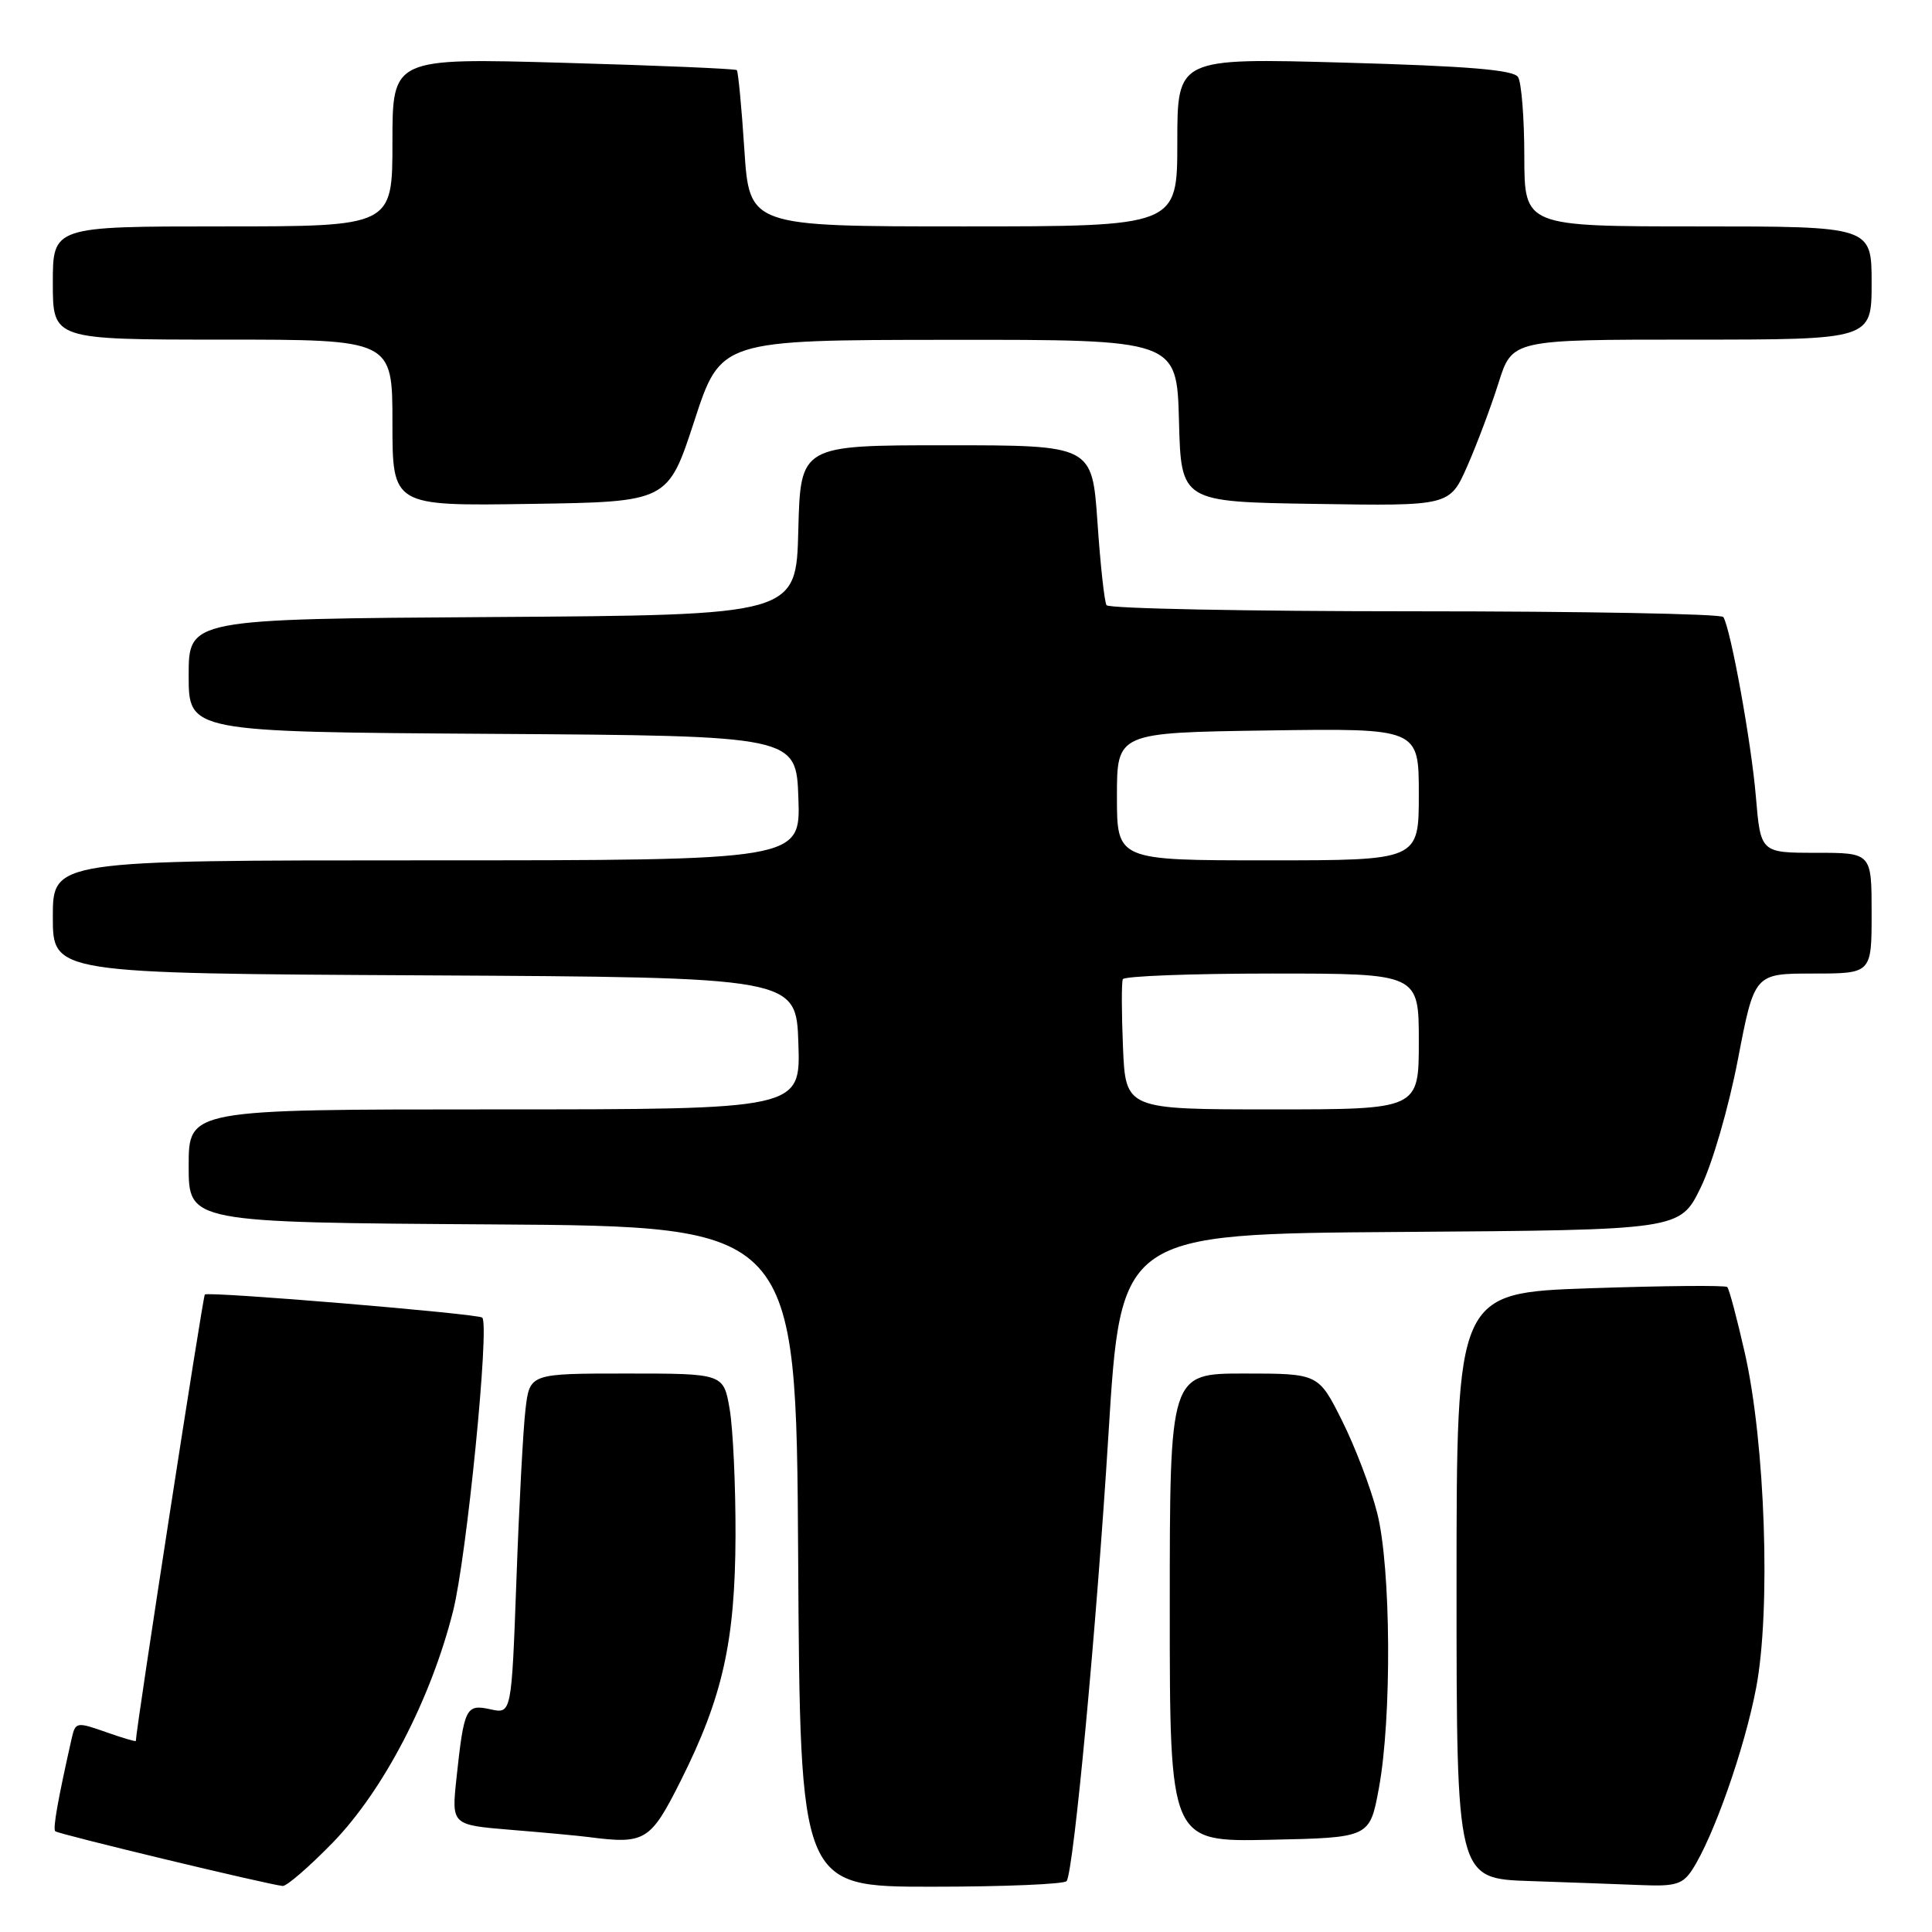 <?xml version="1.0" encoding="UTF-8" standalone="no"?>
<!DOCTYPE svg PUBLIC "-//W3C//DTD SVG 1.1//EN" "http://www.w3.org/Graphics/SVG/1.1/DTD/svg11.dtd" >
<svg xmlns="http://www.w3.org/2000/svg" xmlns:xlink="http://www.w3.org/1999/xlink" version="1.1" viewBox="0 0 256 256">
 <g >
 <path fill="currentColor"
d=" M 44.07 244.18 C 50.81 237.24 57.08 225.20 60.03 213.50 C 61.84 206.35 64.90 175.53 63.90 174.59 C 63.34 174.07 27.58 171.09 27.14 171.53 C 26.88 171.79 18.00 229.23 18.00 230.68 C 18.00 230.81 16.20 230.28 14.01 229.50 C 10.16 228.15 10.00 228.18 9.51 230.30 C 7.69 238.36 6.98 242.32 7.32 242.65 C 7.68 243.02 35.44 249.70 37.45 249.90 C 37.97 249.96 40.95 247.38 44.07 244.18 Z  M 141.34 249.25 C 142.29 247.70 145.30 215.53 146.88 190.00 C 148.52 163.50 148.52 163.50 185.56 163.24 C 222.60 162.98 222.60 162.98 225.34 157.38 C 226.89 154.22 229.04 146.82 230.28 140.39 C 232.47 129.00 232.47 129.00 240.23 129.00 C 248.00 129.00 248.00 129.00 248.00 121.00 C 248.00 113.00 248.00 113.00 240.65 113.00 C 233.29 113.00 233.29 113.00 232.66 105.53 C 232.06 98.38 229.33 83.34 228.35 81.76 C 228.09 81.34 209.71 81.00 187.50 81.00 C 165.29 81.00 146.89 80.64 146.62 80.19 C 146.34 79.75 145.80 74.80 145.42 69.19 C 144.71 59.00 144.71 59.00 125.39 59.00 C 106.07 59.00 106.07 59.00 105.78 70.25 C 105.50 81.50 105.50 81.50 65.25 81.76 C 25.00 82.02 25.00 82.02 25.00 89.50 C 25.00 96.98 25.00 96.98 65.25 97.24 C 105.50 97.50 105.50 97.50 105.79 105.75 C 106.08 114.00 106.08 114.00 56.54 114.00 C 7.00 114.00 7.00 114.00 7.00 121.49 C 7.00 128.98 7.00 128.98 56.25 129.24 C 105.50 129.50 105.50 129.50 105.79 138.25 C 106.08 147.00 106.08 147.00 65.54 147.00 C 25.00 147.00 25.00 147.00 25.00 154.49 C 25.00 161.98 25.00 161.98 65.25 162.24 C 105.50 162.50 105.50 162.50 105.76 206.25 C 106.02 250.00 106.02 250.00 123.45 250.00 C 133.04 250.00 141.09 249.66 141.34 249.25 Z  M 224.23 247.75 C 227.06 243.39 231.17 231.69 232.70 223.64 C 234.66 213.33 233.91 191.21 231.19 179.24 C 230.16 174.70 229.12 170.78 228.87 170.54 C 228.63 170.29 220.46 170.37 210.71 170.70 C 193.00 171.31 193.00 171.31 193.00 210.12 C 193.00 248.93 193.00 248.93 202.75 249.25 C 208.11 249.43 214.81 249.68 217.63 249.79 C 221.99 249.97 222.99 249.66 224.23 247.75 Z  M 90.18 236.00 C 95.76 224.88 97.41 217.52 97.46 203.50 C 97.48 196.90 97.13 189.36 96.69 186.75 C 95.88 182.00 95.88 182.00 83.03 182.00 C 70.19 182.00 70.19 182.00 69.63 186.75 C 69.32 189.36 68.78 199.51 68.43 209.31 C 67.78 227.11 67.78 227.11 64.98 226.49 C 61.73 225.78 61.49 226.26 60.48 235.66 C 59.83 241.81 59.83 241.81 67.66 242.46 C 71.97 242.81 76.62 243.24 78.00 243.42 C 85.48 244.39 86.18 243.96 90.18 236.00 Z  M 182.70 237.00 C 184.44 227.64 184.32 207.69 182.48 200.46 C 181.65 197.18 179.55 191.69 177.83 188.25 C 174.70 182.00 174.70 182.00 164.85 182.00 C 155.00 182.00 155.00 182.00 155.00 213.03 C 155.00 244.06 155.00 244.06 168.24 243.78 C 181.49 243.50 181.49 243.50 182.70 237.00 Z  M 92.00 55.78 C 95.50 45.05 95.50 45.05 125.72 45.03 C 155.93 45.00 155.93 45.00 156.22 55.75 C 156.50 66.50 156.50 66.50 174.29 66.77 C 192.09 67.05 192.09 67.05 194.42 61.77 C 195.70 58.87 197.56 53.91 198.56 50.75 C 200.37 45.00 200.37 45.00 224.18 45.00 C 248.00 45.00 248.00 45.00 248.00 37.50 C 248.00 30.00 248.00 30.00 225.00 30.00 C 202.00 30.00 202.00 30.00 201.98 20.75 C 201.98 15.66 201.60 10.92 201.15 10.21 C 200.55 9.26 194.61 8.76 178.17 8.30 C 156.00 7.68 156.00 7.68 156.00 18.84 C 156.00 30.00 156.00 30.00 127.65 30.00 C 99.30 30.00 99.30 30.00 98.63 19.82 C 98.27 14.22 97.81 9.48 97.63 9.29 C 97.44 9.11 87.10 8.67 74.64 8.32 C 52.00 7.68 52.00 7.68 52.00 18.84 C 52.00 30.00 52.00 30.00 29.50 30.00 C 7.00 30.00 7.00 30.00 7.00 37.50 C 7.00 45.00 7.00 45.00 29.50 45.00 C 52.00 45.00 52.00 45.00 52.00 56.02 C 52.00 67.05 52.00 67.05 70.25 66.77 C 88.50 66.50 88.50 66.50 92.00 55.78 Z  M 148.80 138.75 C 148.61 134.21 148.60 130.16 148.78 129.75 C 148.97 129.34 157.87 129.00 168.56 129.00 C 188.00 129.00 188.00 129.00 188.00 138.00 C 188.00 147.00 188.00 147.00 168.58 147.00 C 149.15 147.00 149.15 147.00 148.80 138.75 Z  M 148.00 105.54 C 148.00 97.08 148.00 97.08 168.00 96.79 C 188.00 96.50 188.00 96.50 188.00 105.25 C 188.00 114.00 188.00 114.00 168.00 114.00 C 148.00 114.00 148.00 114.00 148.00 105.54 Z "/>
</g>
</svg>